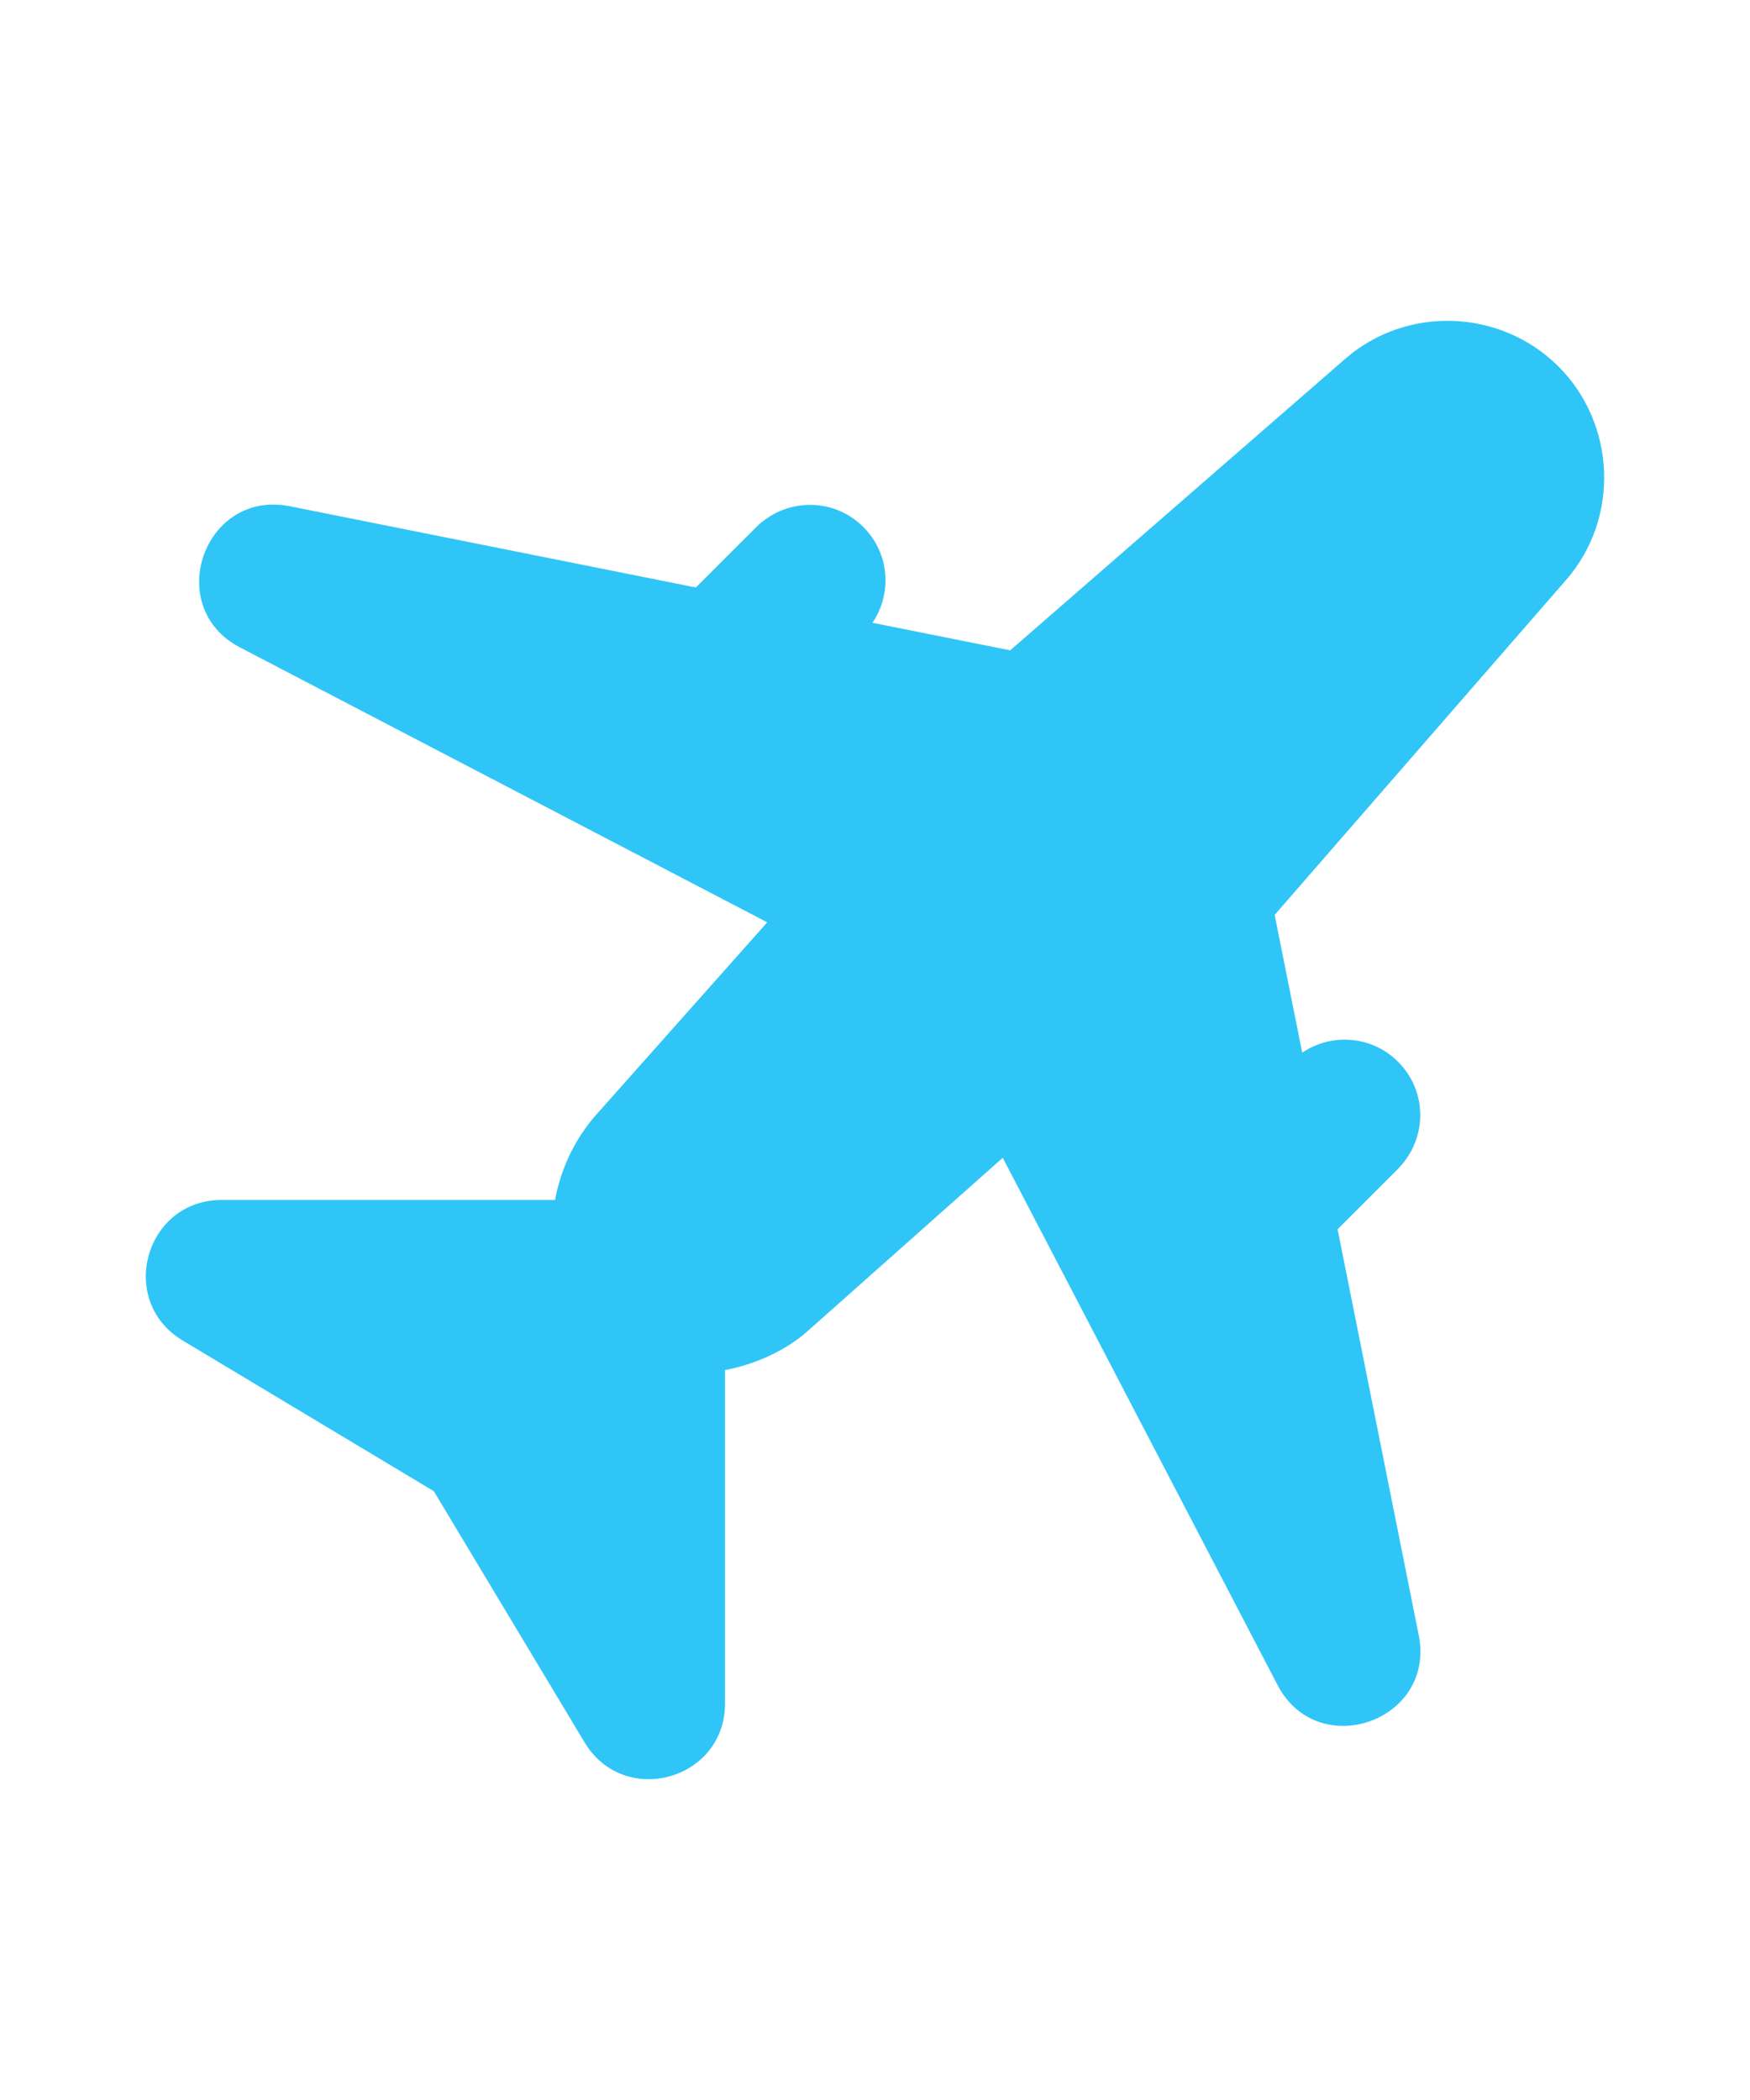 <svg stroke-width="0" fill="#30C5F7" width="20" height="24" stroke="currentColor" stroke-linecap="round" viewBox="0 0 24 24" xmlns="http://www.w3.org/2000/svg" xmlns:xlink="http://www.w3.org/1999/xlink"><g><path d="M11.965,6.141 L13.854,6.519 L18.45,2.52 C19.295,1.785 20.584,1.837 21.374,2.627 C22.165,3.418 22.213,4.709 21.48,5.551 L17.481,10.147 L17.859,12.036 C18.265,11.764 18.815,11.803 19.173,12.161 C19.579,12.566 19.582,13.22 19.167,13.635 L18.344,14.458 L19.457,20.025 C19.692,21.201 18.075,21.772 17.52,20.708 L13.752,13.478 L11.021,15.904 C10.821,16.064 10.538,16.231 10.169,16.336 C10.094,16.358 10.019,16.375 9.943,16.389 L9.943,20.962 C9.943,22.014 8.558,22.397 8.017,21.495 L5.95,18.051 L2.505,15.984 C1.603,15.443 1.987,14.057 3.039,14.057 L7.612,14.057 C7.625,13.982 7.643,13.907 7.664,13.832 C7.77,13.463 7.936,13.179 8.131,12.939 L10.522,10.249 L3.293,6.48 C2.229,5.926 2.799,4.308 3.976,4.543 L9.543,5.657 L10.366,4.834 C10.775,4.425 11.432,4.419 11.84,4.827 C12.196,5.183 12.241,5.732 11.965,6.141 L11.965,6.141 Z"></path></g></svg>